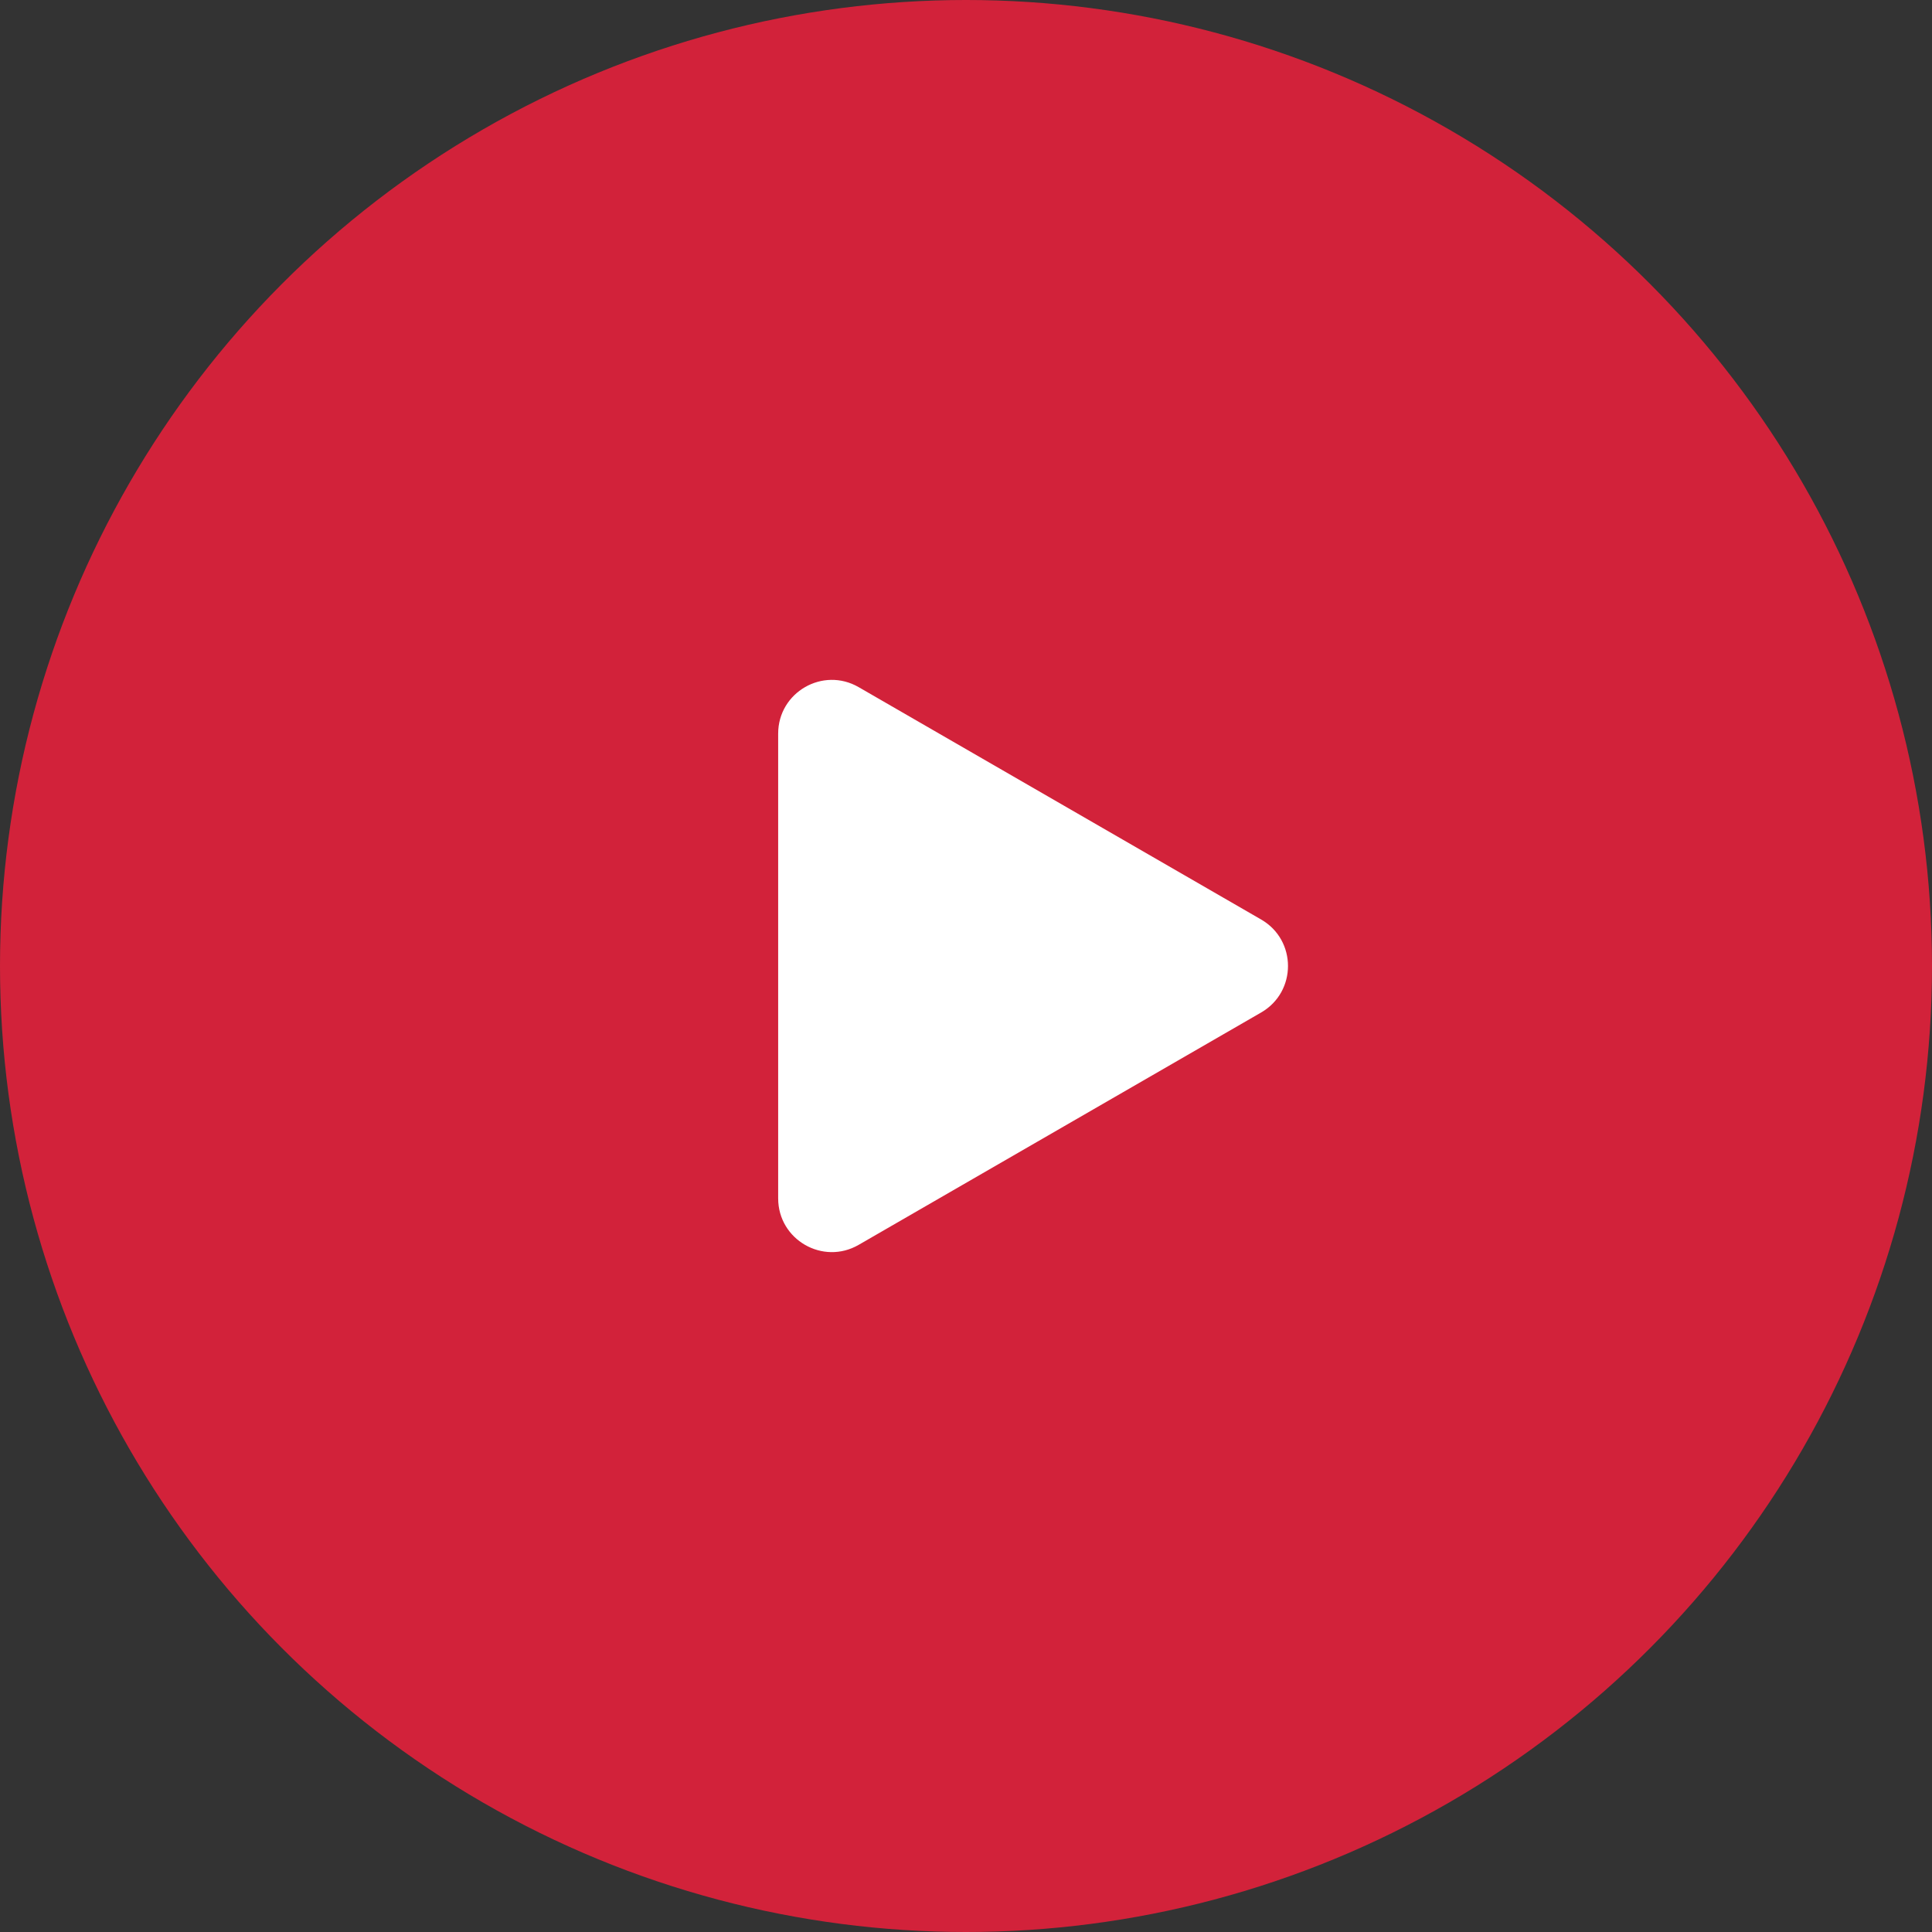 <svg width="72" height="72" viewBox="0 0 72 72" fill="none" xmlns="http://www.w3.org/2000/svg"><rect x="0" y="0" width="72" height="72" fill="#333333" stroke="none"/><circle cx="36" cy="36" r="36" fill="#D2223A"/><path d="M47 34.268C48.333 35.038 48.333 36.962 47 37.732L32 46.392C30.667 47.162 29 46.2 29 44.66L29 27.34C29 25.8 30.667 24.838 32 25.608L47 34.268Z" fill="white"/></svg>